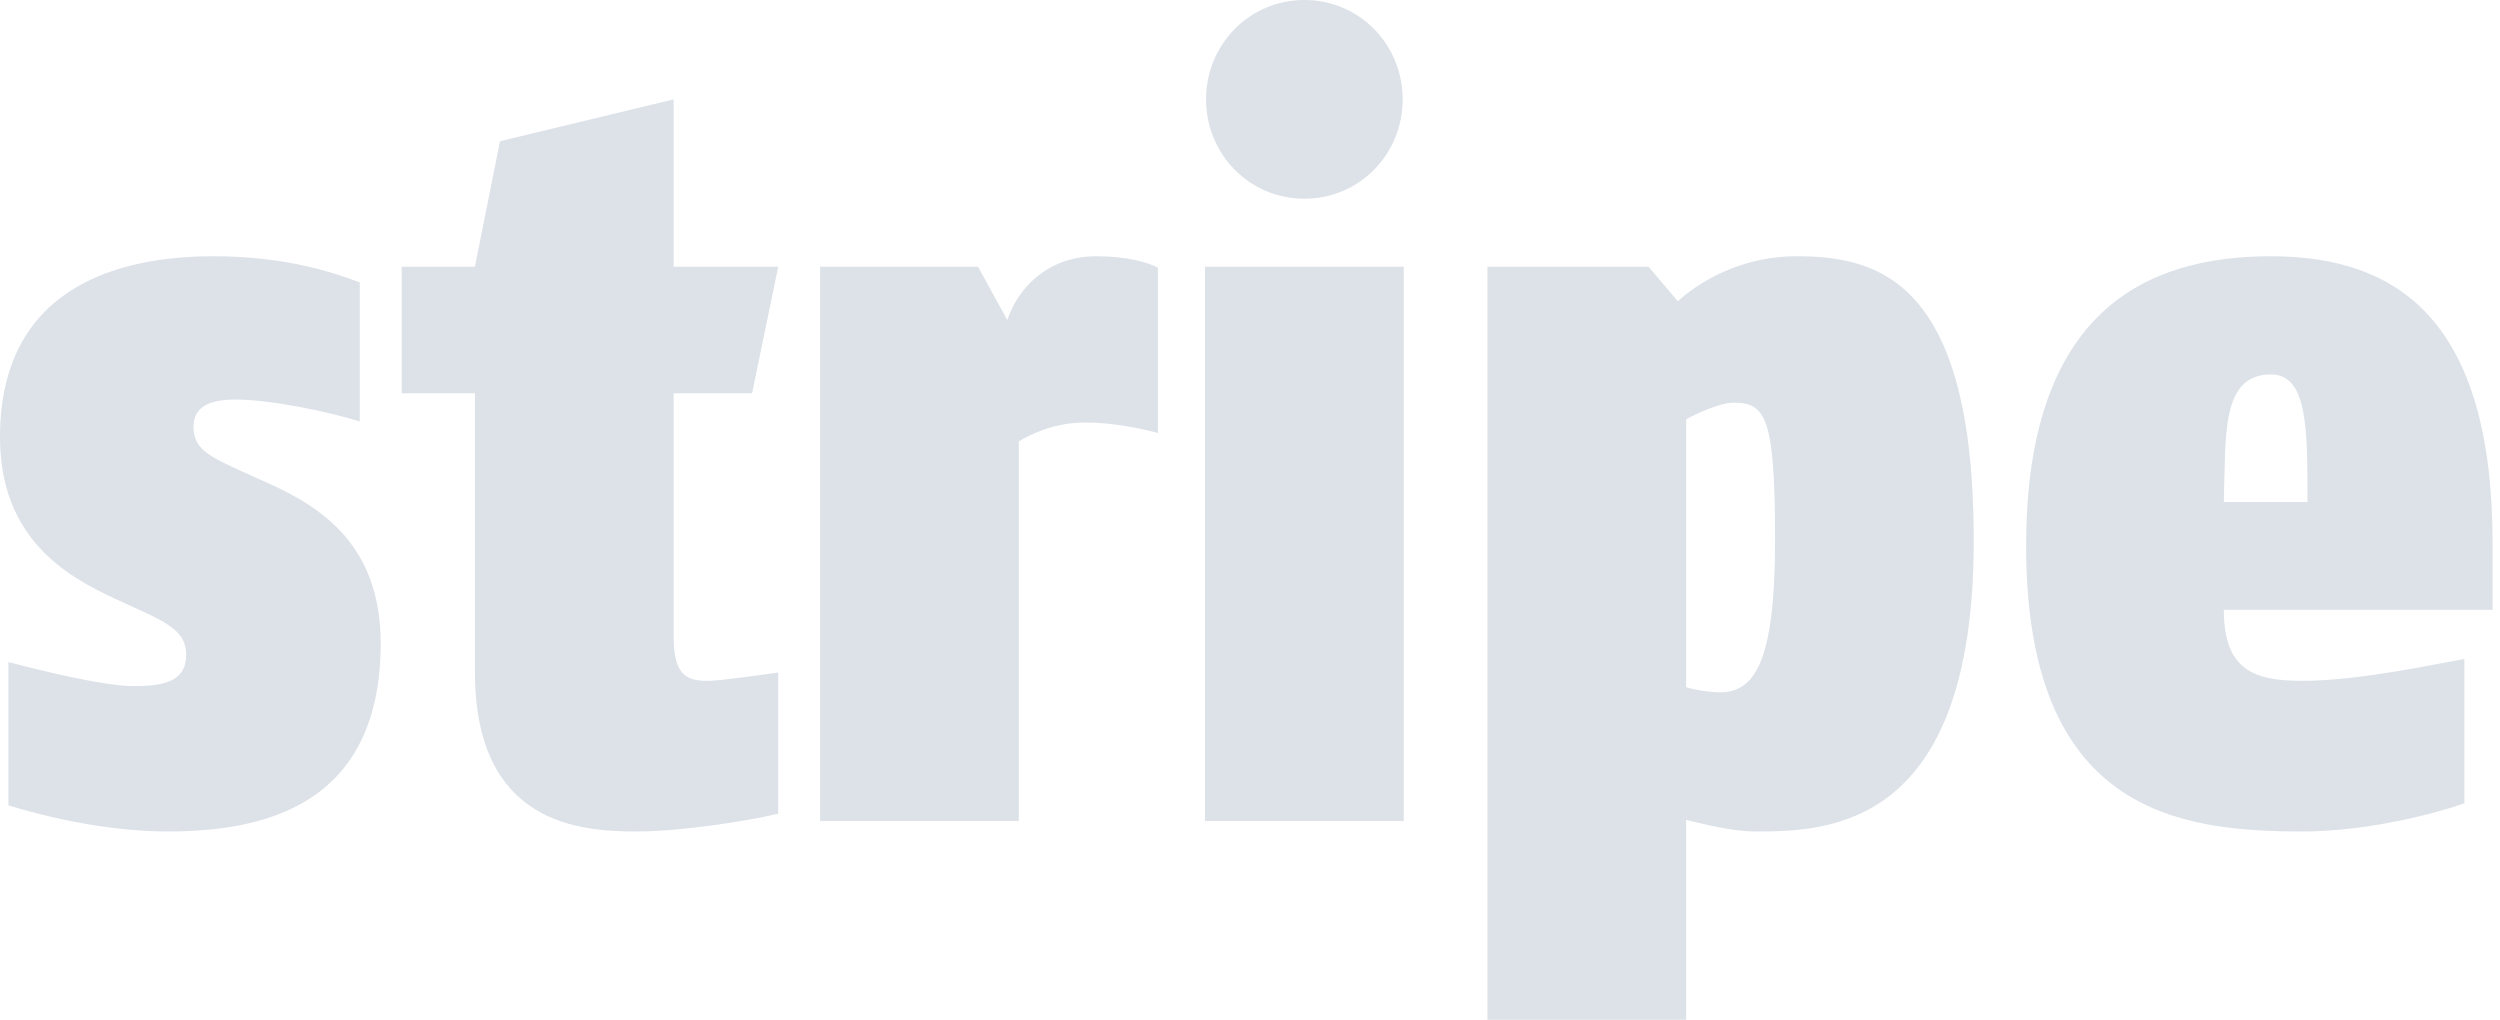 <?xml version="1.0" encoding="UTF-8" standalone="no"?>
<svg width="76px" height="31px" viewBox="0 0 76 31" version="1.1" xmlns="http://www.w3.org/2000/svg" xmlns:xlink="http://www.w3.org/1999/xlink">
    <!-- Generator: Sketch 42 (36781) - http://www.bohemiancoding.com/sketch -->
    <title>Shape</title>
    <desc>Created with Sketch.</desc>
    <defs></defs>
    <g id="Page-1" stroke="none" stroke-width="1" fill="none" fill-rule="evenodd">
        <g id="Artboard" transform="translate(-645, -1017)" fill-rule="nonzero" fill="#DCE2E8">
            <path d="M714.035,1028.383 C712.508,1028.383 712.668,1030.259 712.604,1032.262 L715.148,1032.262 C715.148,1030.004 715.148,1028.383 714.035,1028.383 Z M712.604,1035.537 C712.604,1037.349 713.494,1037.698 714.989,1037.698 C716.706,1037.698 719.026,1037.189 719.917,1037.031 L719.917,1041.419 C719.218,1041.673 717.087,1042.277 714.989,1042.277 C711.205,1042.277 706.594,1041.673 706.594,1033.597 C706.594,1026.475 710.219,1024.79 714.035,1024.79 C717.945,1024.79 720.775,1026.793 720.775,1033.533 L720.775,1035.537 L712.604,1035.537 Z M697.69,1029.241 C697.34,1029.241 696.641,1029.527 696.259,1029.75 L696.259,1037.889 C696.545,1037.985 697.054,1038.048 697.277,1038.048 C698.326,1038.048 698.962,1037.158 698.962,1033.438 C698.962,1029.654 698.675,1029.241 697.69,1029.241 L697.69,1029.241 Z M698.389,1042.277 C697.626,1042.277 696.831,1042.054 696.259,1041.927 L696.259,1048 L690.218,1048 L690.218,1025.108 L695.114,1025.108 L696.005,1026.157 C696.927,1025.33 698.231,1024.79 699.598,1024.79 C702.077,1024.79 705.002,1025.489 705.002,1033.438 C705.002,1042.15 700.615,1042.277 698.389,1042.277 L698.389,1042.277 Z M684.653,1023.041 C682.968,1023.041 681.664,1021.674 681.664,1020.021 C681.664,1018.367 682.968,1017 684.653,1017 C686.338,1017 687.642,1018.367 687.642,1020.021 C687.642,1021.674 686.338,1023.041 684.653,1023.041 Z M681.633,1041.959 L681.633,1025.108 L687.674,1025.108 L687.674,1041.959 L681.633,1041.959 Z M677.975,1029.845 C677.021,1029.845 676.289,1030.227 675.971,1030.418 L675.971,1041.959 L669.931,1041.959 L669.931,1025.108 L674.732,1025.108 L675.622,1026.729 C675.971,1025.68 676.925,1024.79 678.324,1024.79 C679.278,1024.79 679.914,1024.98 680.2,1025.139 L680.2,1030.163 C679.596,1030.004 678.801,1029.845 677.975,1029.845 Z M666.495,1037.699 C666.877,1037.699 668.212,1037.508 668.657,1037.444 L668.657,1041.736 C667.735,1041.959 665.7,1042.277 664.365,1042.277 C662.648,1042.277 659.437,1042.086 659.437,1037.413 L659.437,1028.955 L657.211,1028.955 L657.211,1025.108 L659.437,1025.108 L660.2,1021.293 L665.478,1020.021 L665.478,1025.108 L668.658,1025.108 L667.863,1028.955 L665.478,1028.955 L665.478,1036.332 C665.478,1037.476 665.828,1037.699 666.495,1037.699 Z M650.882,1029.972 C650.882,1030.64 651.328,1030.863 652.377,1031.34 L653.013,1031.626 C654.507,1032.294 656.573,1033.375 656.573,1036.554 C656.573,1041.641 652.79,1042.277 650.087,1042.277 C648.339,1042.277 646.495,1041.864 645.255,1041.483 L645.255,1037.126 C646.335,1037.413 648.212,1037.858 649.038,1037.858 C649.96,1037.858 650.66,1037.731 650.66,1036.904 C650.66,1036.268 650.214,1035.982 649.229,1035.537 L648.466,1035.187 C647.035,1034.519 645,1033.375 645,1030.291 C645,1025.776 648.529,1024.79 651.486,1024.79 C653.712,1024.79 655.175,1025.299 655.937,1025.585 L655.937,1029.814 C655.047,1029.528 653.235,1029.146 652.154,1029.146 C651.423,1029.146 650.882,1029.336 650.882,1029.972 L650.882,1029.972 Z" id="Shape"></path>
        </g>
    </g>
</svg>